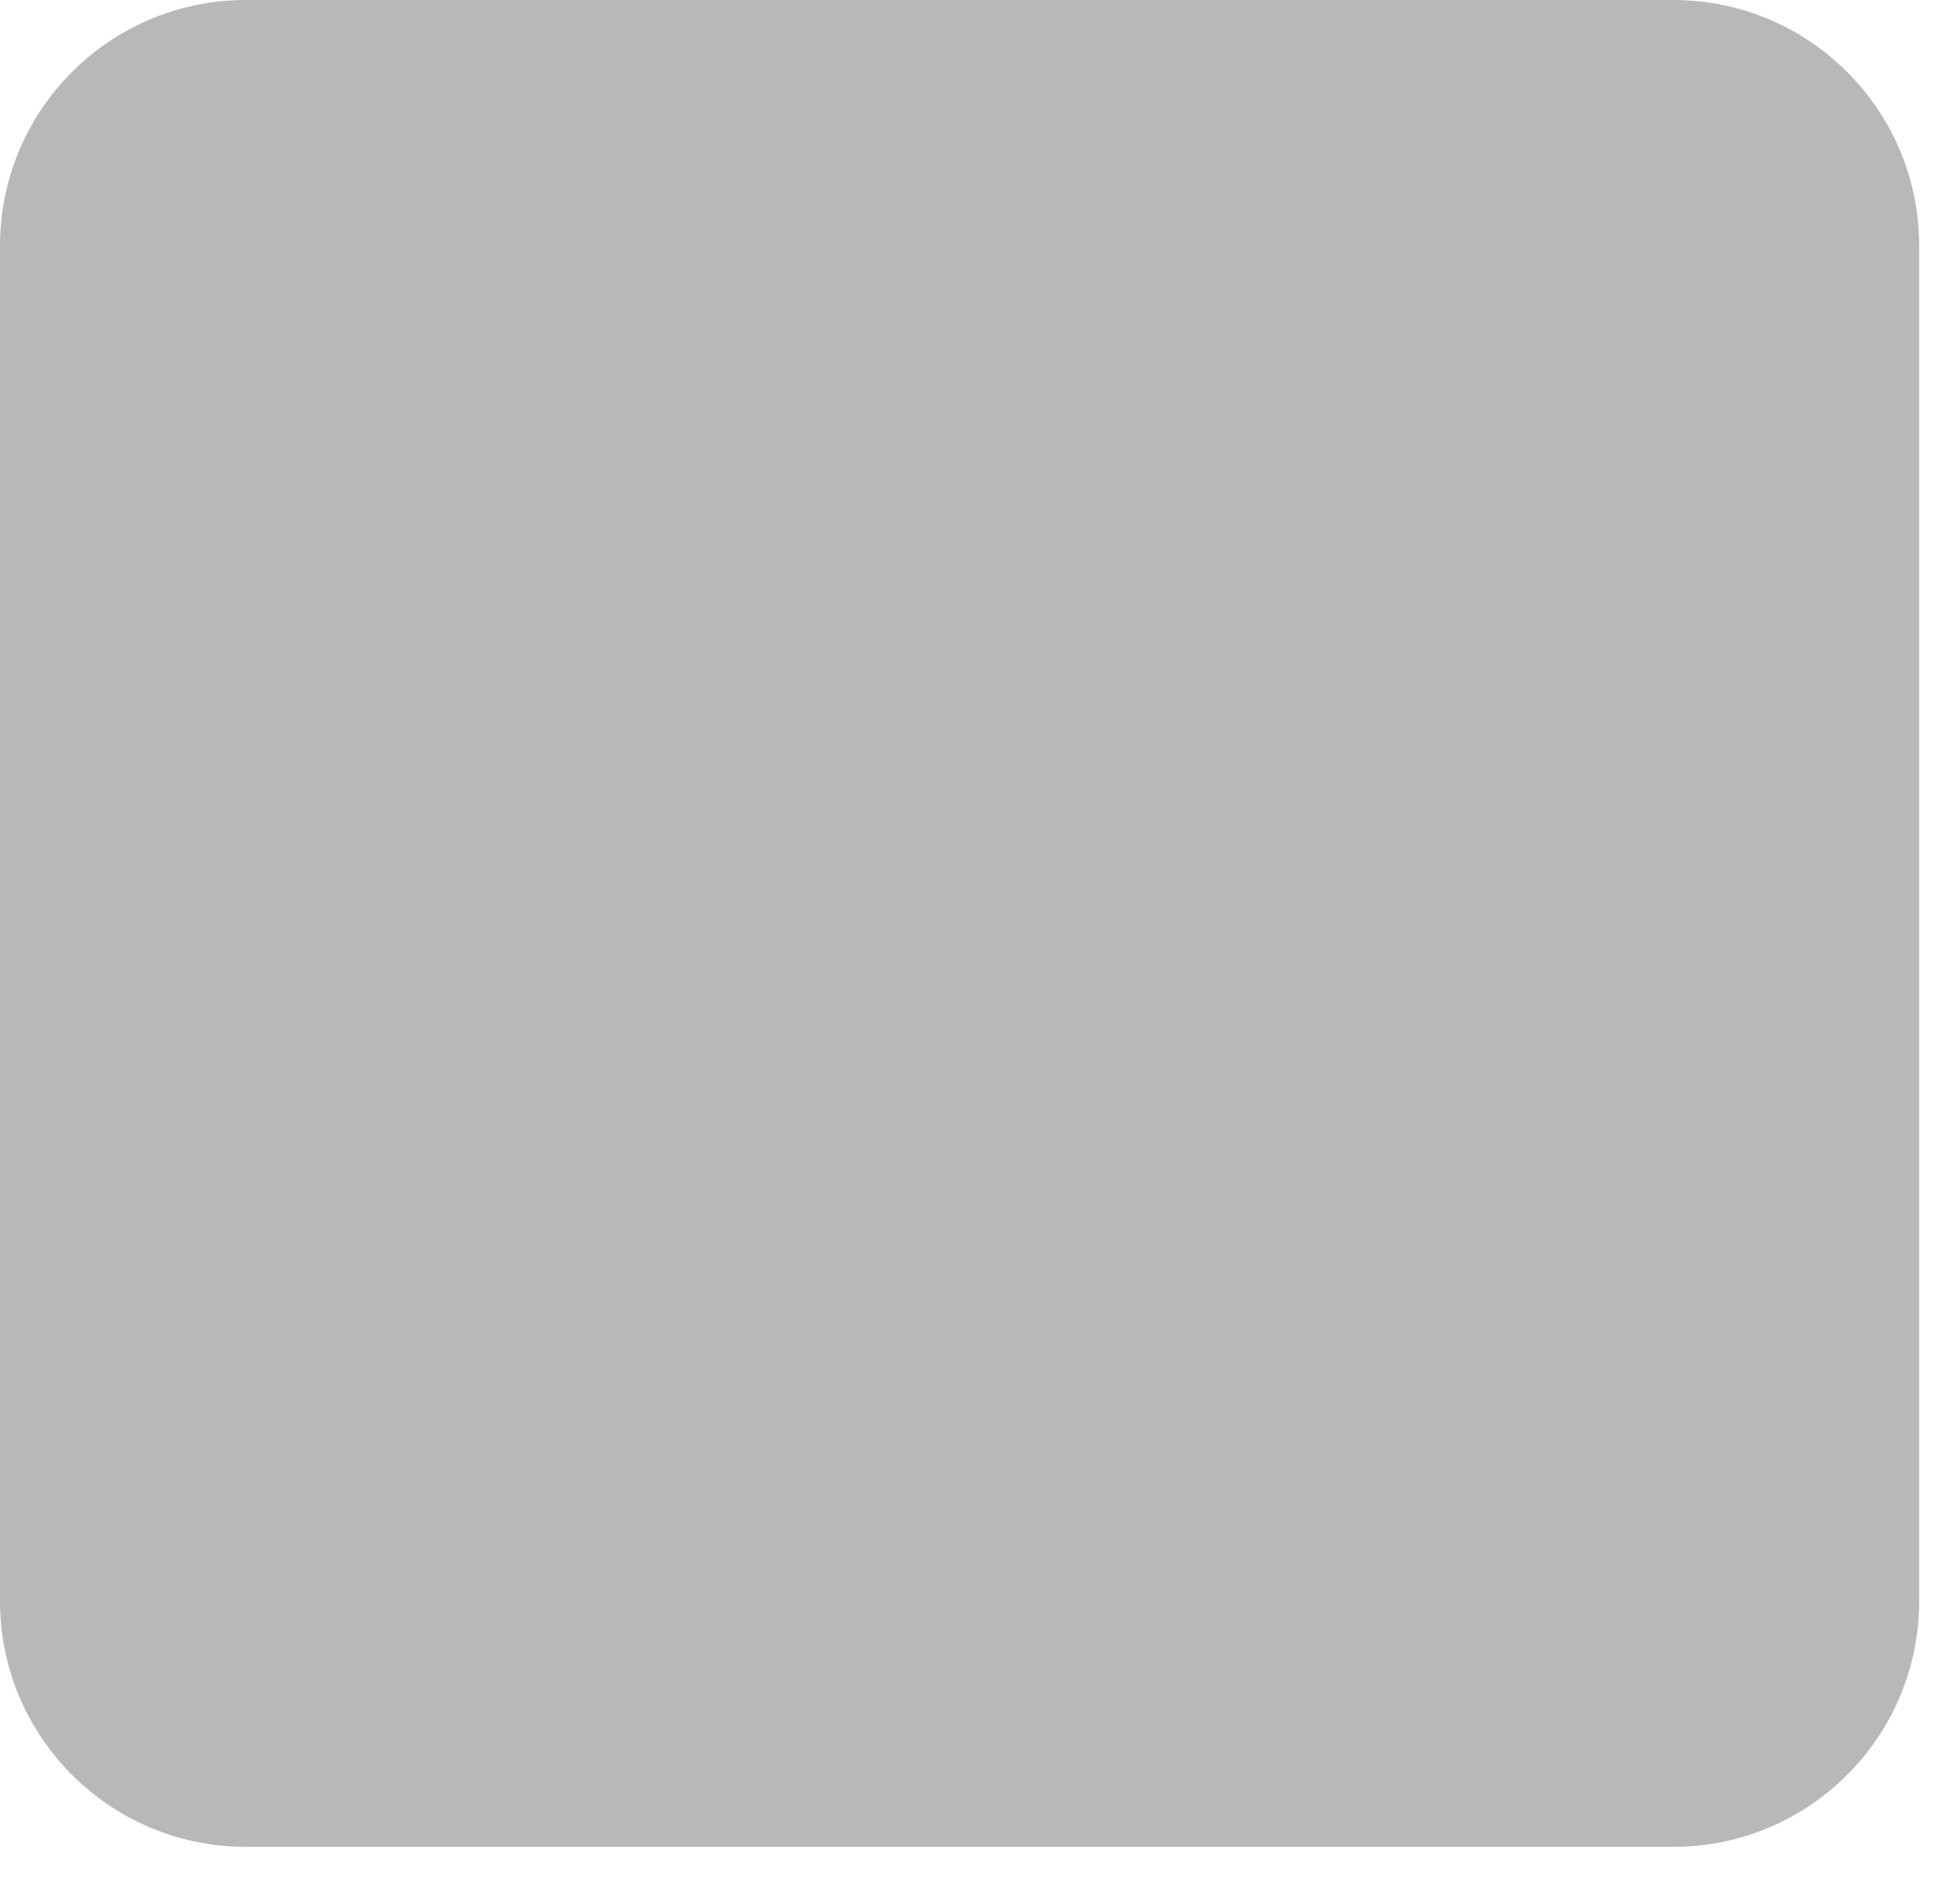 <svg width="24" height="23" viewBox="0 0 24 23" fill="none" xmlns="http://www.w3.org/2000/svg">
<g clip-path="url(#clip0_225:14)">
<path d="M20.49 0H3.01C1.348 0 0 1.348 0 3.01V19.61C0 21.272 1.348 22.62 3.01 22.62H20.49C22.152 22.62 23.5 21.272 23.5 19.61V3.01C23.5 1.348 22.152 0 20.49 0Z" fill="#B8B8B8"/>
</g>
<defs>
<clipPath id="clip0_225:14">
<rect width="23.5" height="22.62" fill="white"/>
</clipPath>
</defs>
</svg>
